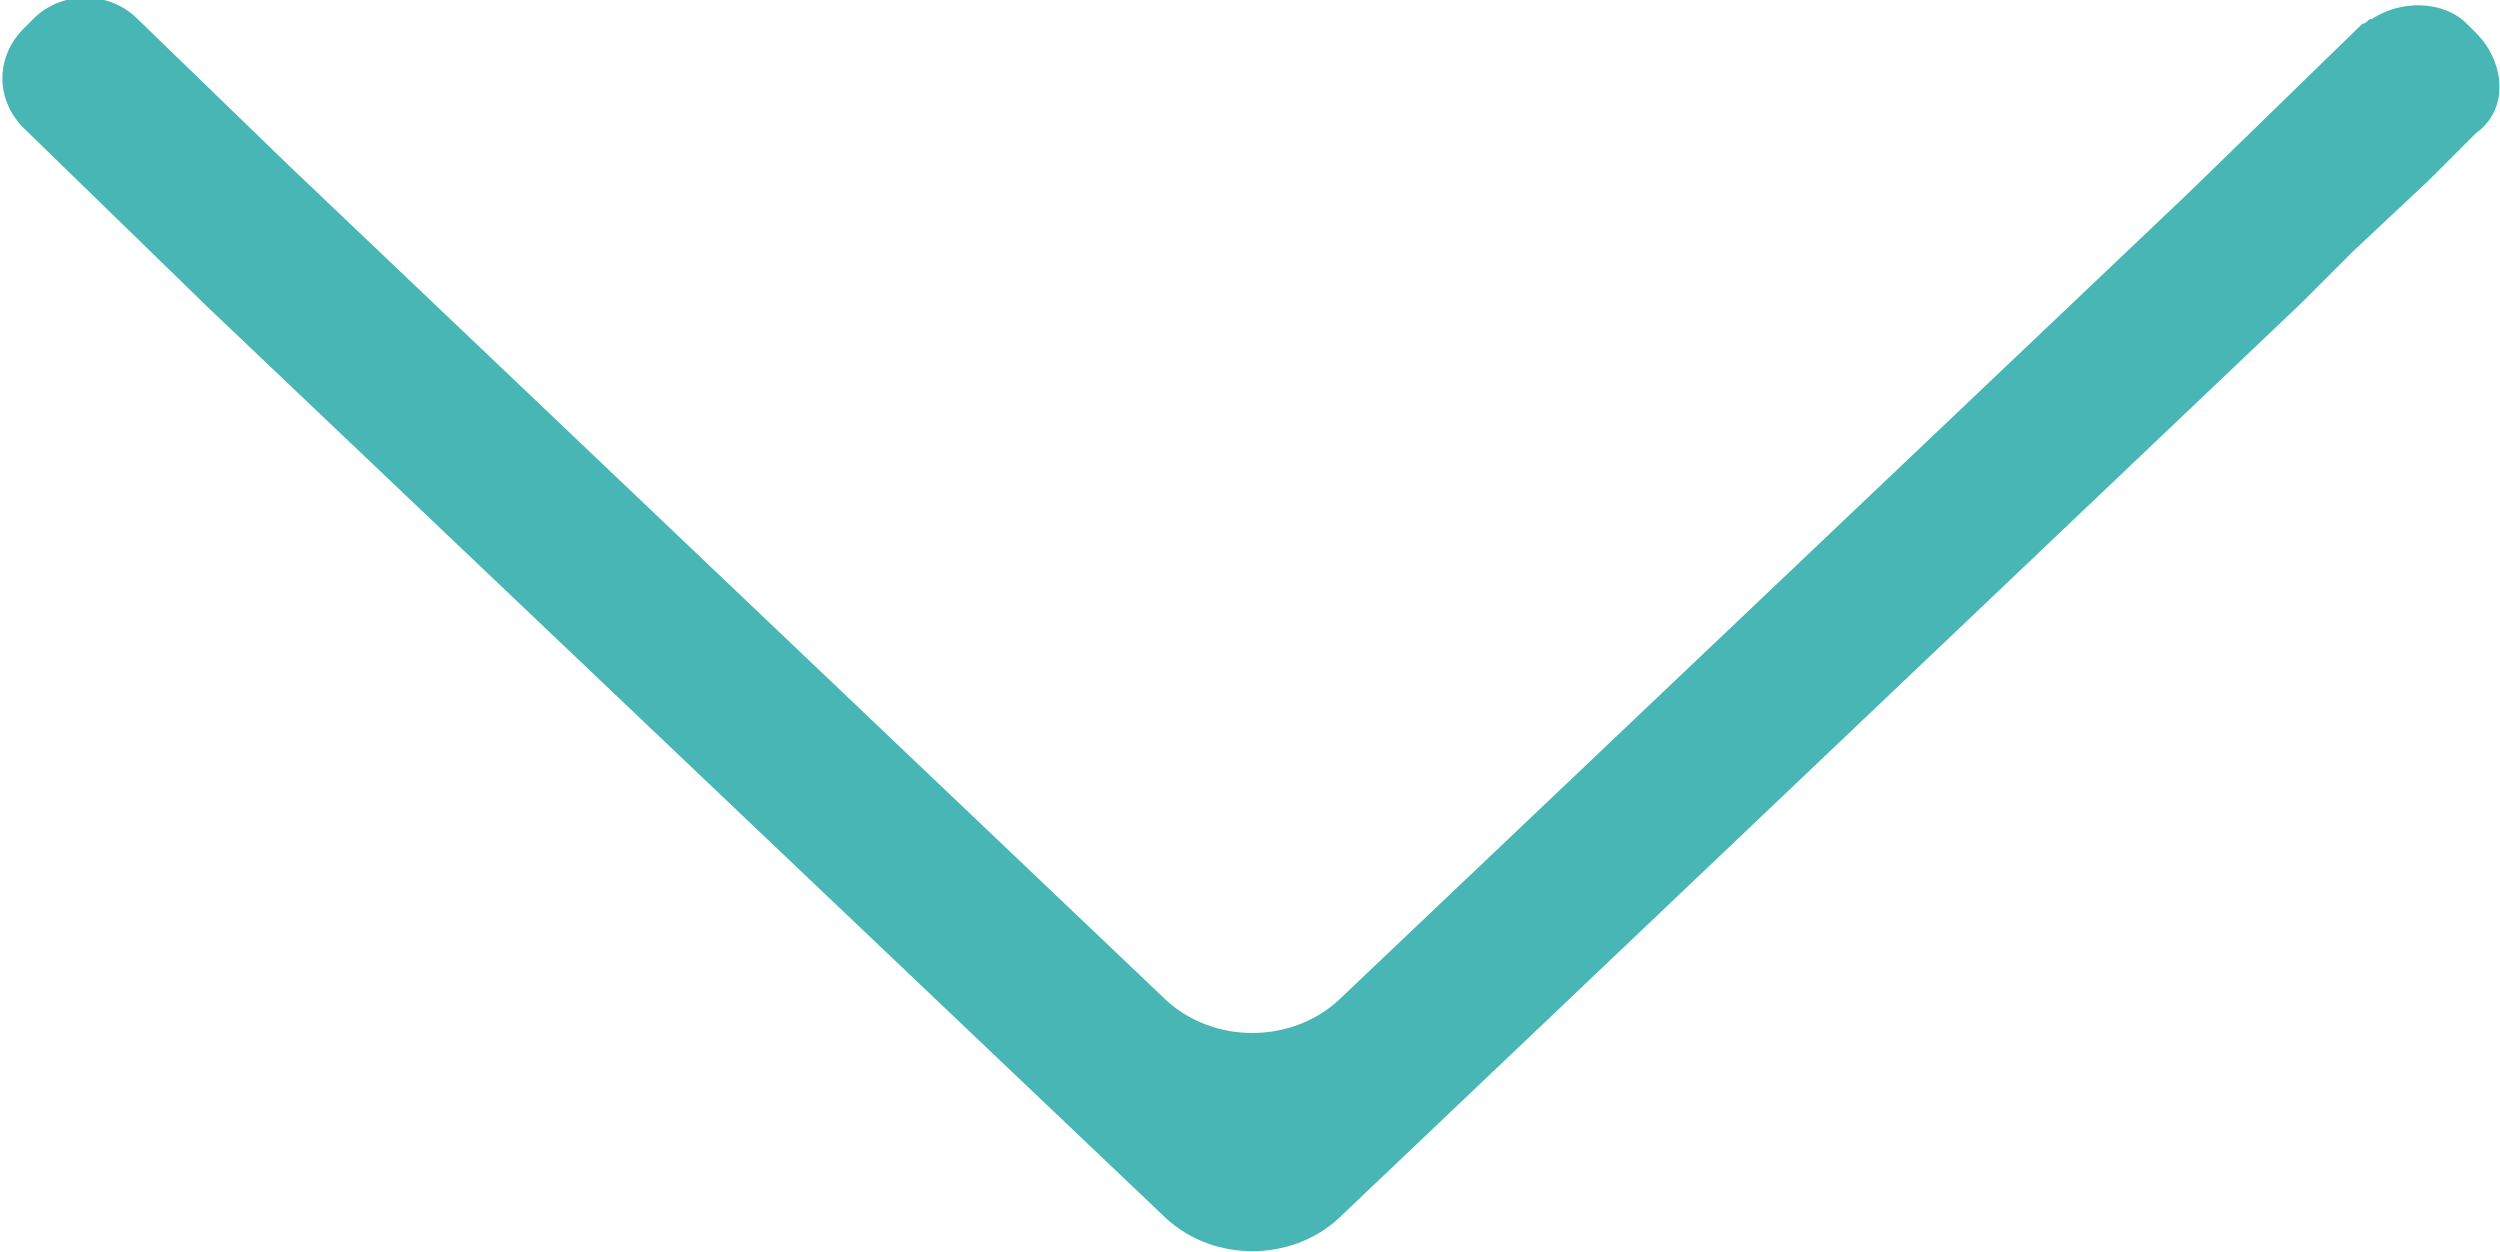 <?xml version="1.0" encoding="utf-8"?>
<!-- Generator: Adobe Illustrator 19.2.0, SVG Export Plug-In . SVG Version: 6.00 Build 0)  -->
<svg version="1.1" id="Layer_1" xmlns="http://www.w3.org/2000/svg" xmlns:xlink="http://www.w3.org/1999/xlink" x="0px" y="0px"
	 viewBox="0 0 52.7 26.4" style="enable-background:new 0 0 52.7 26.4;" xml:space="preserve">
<style type="text/css">
	.st0{fill:#48B6B4;}
</style>
<path class="st0" d="M52.2,0.7L52,0.5c-0.5-0.5-1.4-0.5-2-0.1h0l0,0c-0.1,0-0.1,0.1-0.2,0.1l-3.7,3.6l-17.9,17c-1,0.9-2.6,0.9-3.6,0
	L6.1,3.5L2.9,0.4c-0.6-0.6-1.6-0.6-2.2,0L0.5,0.6c-0.6,0.6-0.6,1.5,0,2.1l3.7,3.6c0,0,0.1,0.1,0.1,0.1l20.3,19.3
	c1,0.9,2.6,0.9,3.6,0L48.5,6.4c0,0,0,0,0,0l1.1-1.1l1.6-1.5c0,0,0.1-0.1,0.1-0.1l0.9-0.9C52.9,2.3,52.8,1.3,52.2,0.7z"/>
</svg>
